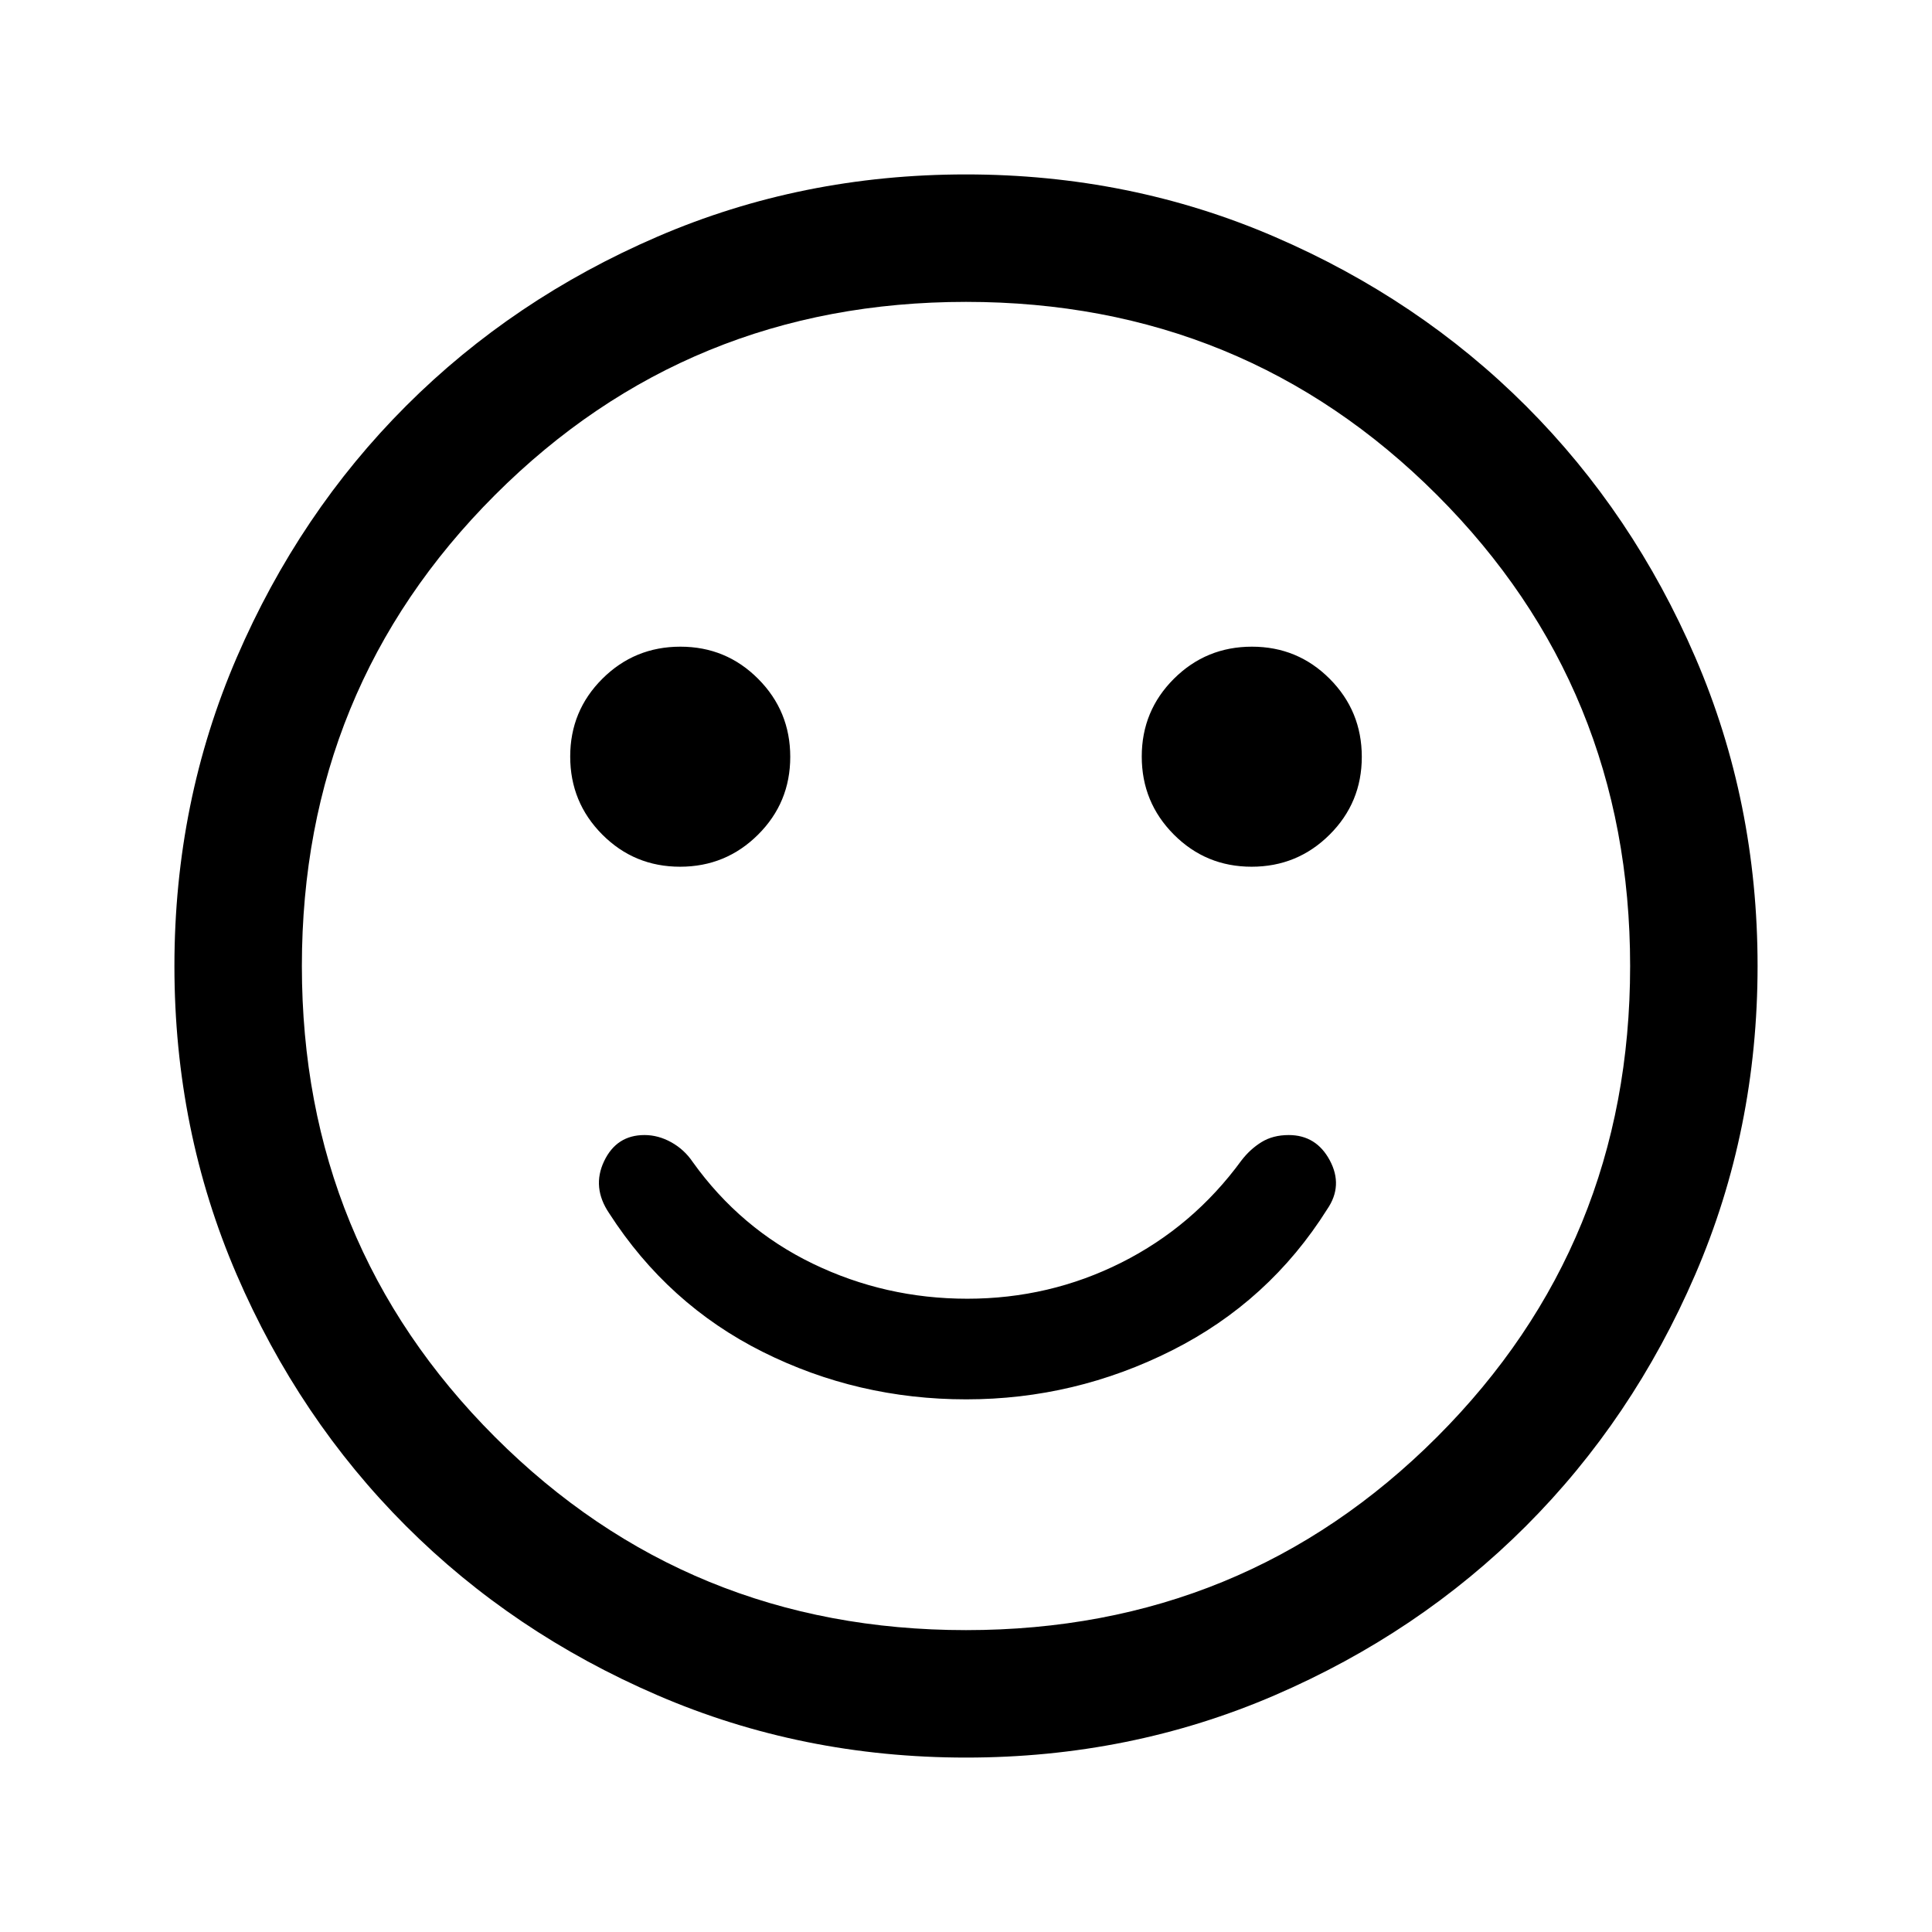 <svg xmlns="http://www.w3.org/2000/svg" height="40" viewBox="0 -960 960 960" width="40"><path d="M480.08-264.67q54 0 102.3-24.33 48.29-24.33 77.12-70.17 8-11.66 1.27-24.25Q654.04-396 640.35-396q-7.81 0-13.5 3.5-5.68 3.5-10.02 9.17-24 32.83-59.71 50.75-35.72 17.91-76.48 17.91-40.74 0-76.74-17.41-36.01-17.42-59.73-50.59-4.17-6.16-10.63-9.75-6.46-3.58-13.3-3.58-13.89 0-20.07 13-6.17 13 2.5 25.83 29.16 45.32 76.32 68.91 47.16 23.59 101.09 23.59Zm141.84-264.66q22.75 0 38.75-15.93 16-15.92 16-38.66 0-22.75-15.92-38.75-15.93-16-38.67-16-22.75 0-38.75 15.92-16 15.93-16 38.67 0 22.75 15.93 38.75 15.92 16 38.66 16Zm-284 0q22.75 0 38.75-15.93 16-15.92 16-38.66 0-22.75-15.93-38.75-15.92-16-38.66-16-22.75 0-38.75 15.92-16 15.93-16 38.67 0 22.75 15.92 38.75 15.93 16 38.67 16ZM480.04-86.67q-81.61 0-153.44-31.01-71.83-31-124.97-84.16Q148.5-255 117.58-326.71q-30.91-71.71-30.91-153.25 0-81.61 31.01-153.44 31-71.83 84.16-124.97Q255-811.5 326.71-842.42q71.71-30.91 153.25-30.91 81.61 0 153.44 31.01 71.83 31 124.97 84.16Q811.5-705 842.42-633.29q30.91 71.71 30.91 153.25 0 81.61-31.01 153.44-31 71.83-84.16 124.97Q705-148.5 633.29-117.58q-71.71 30.91-153.25 30.91ZM480-480Zm0 330q138.08 0 234.04-95.96Q810-341.92 810-480q0-138.08-95.96-234.04Q618.08-810 480-810q-138.08 0-234.04 95.96Q150-618.08 150-480q0 138.08 95.96 234.04Q341.92-150 480-150Z"/></svg>